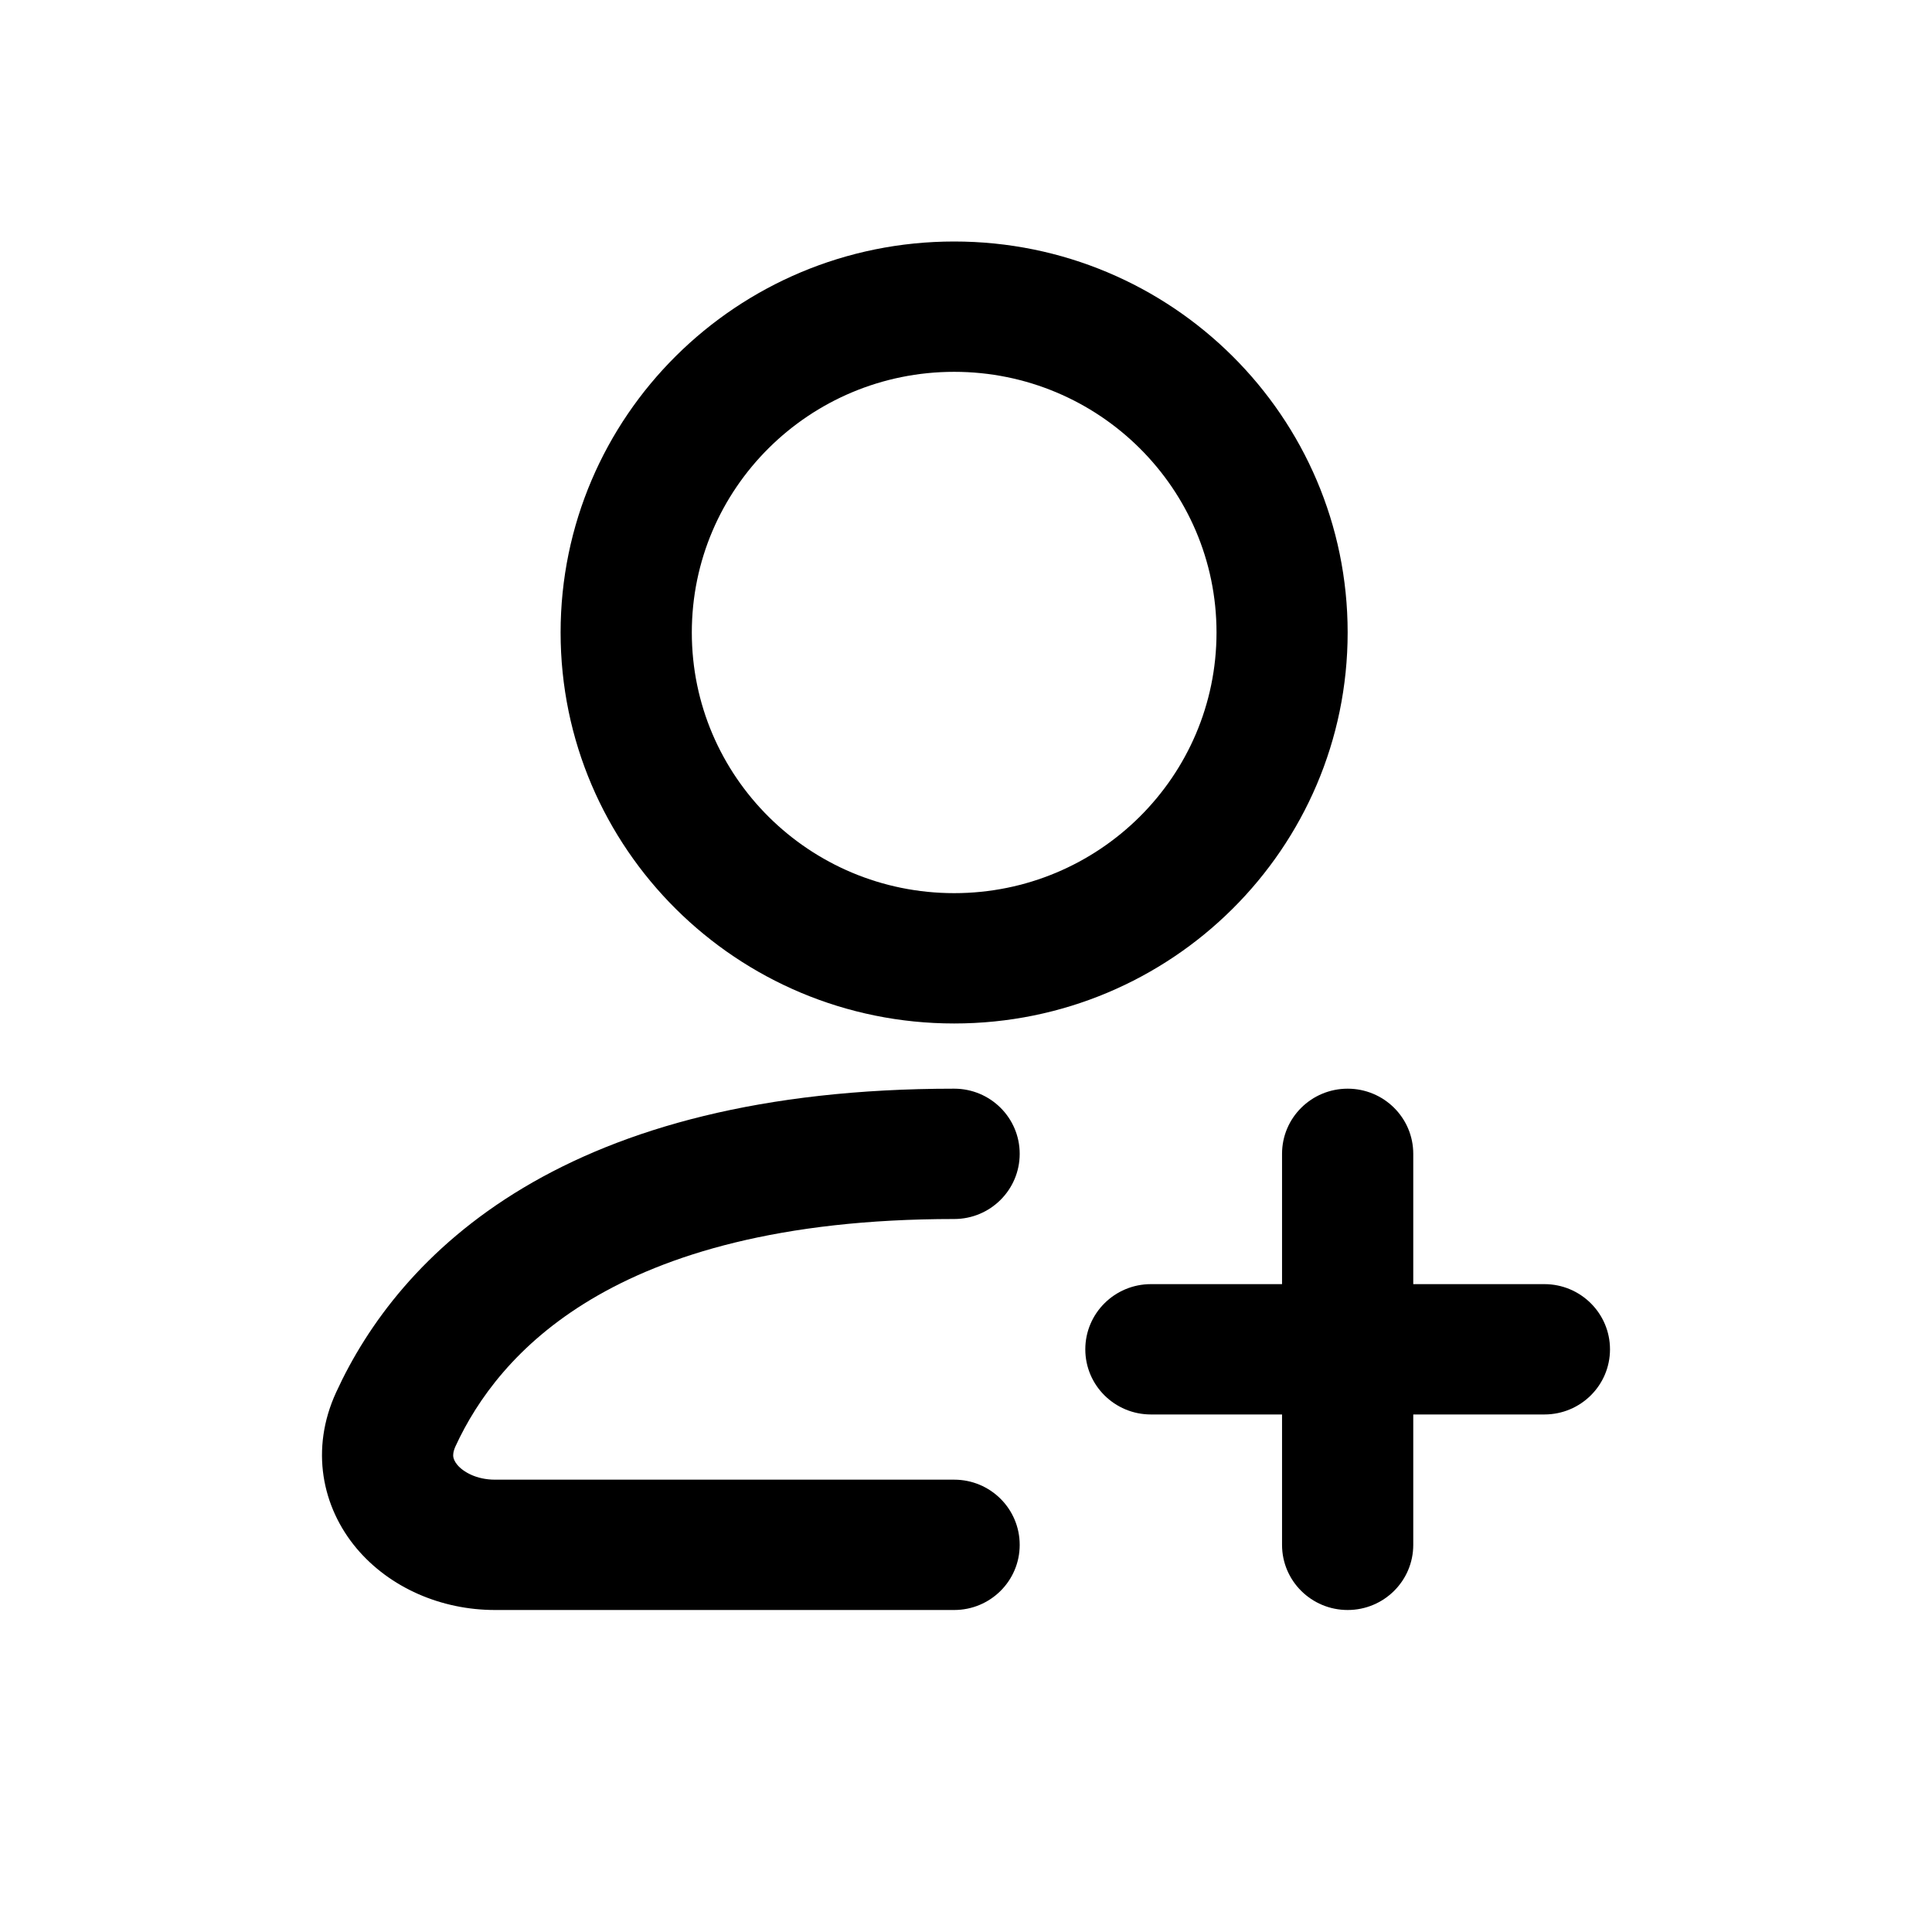<svg width="24" height="24" viewBox="0 0 24 24" fill="none" xmlns="http://www.w3.org/2000/svg">
<path fill-rule="evenodd" clip-rule="evenodd" d="M16.741 7.857C16.741 10.54 14.552 12.714 11.853 12.714C9.153 12.714 6.964 10.54 6.964 7.857C6.964 5.175 9.153 3 11.853 3C14.552 3 16.741 5.175 16.741 7.857ZM15.112 7.857C15.112 9.645 13.652 11.095 11.853 11.095C10.053 11.095 8.594 9.645 8.594 7.857C8.594 6.069 10.053 4.619 11.853 4.619C13.652 4.619 15.112 6.069 15.112 7.857Z" fill="currentColor" fill-opacity="1"/>
<path d="M5.658 17.967C5.926 17.385 6.417 16.695 7.34 16.143C8.268 15.588 9.686 15.143 11.853 15.143C12.303 15.143 12.667 14.78 12.667 14.333C12.667 13.886 12.303 13.524 11.853 13.524C9.461 13.524 7.737 14.017 6.5 14.756C5.259 15.498 4.561 16.456 4.176 17.295C3.851 18.001 3.999 18.722 4.43 19.235C4.842 19.724 5.481 20 6.149 20H11.853C12.303 20 12.667 19.638 12.667 19.191C12.667 18.743 12.303 18.381 11.853 18.381H6.149C5.918 18.381 5.754 18.284 5.681 18.197C5.647 18.156 5.635 18.122 5.631 18.098C5.628 18.077 5.627 18.036 5.658 17.967Z" fill="currentColor" fill-opacity="1"/>
<path d="M16.741 13.524C17.191 13.524 17.556 13.886 17.556 14.333V15.952L19.185 15.952C19.635 15.952 20 16.315 20 16.762C20 17.209 19.635 17.571 19.185 17.571L17.556 17.571V19.191C17.556 19.638 17.191 20 16.741 20C16.291 20 15.926 19.638 15.926 19.191V17.571L14.297 17.571C13.847 17.571 13.482 17.209 13.482 16.762C13.482 16.315 13.847 15.952 14.297 15.952L15.926 15.952V14.333C15.926 13.886 16.291 13.524 16.741 13.524Z" fill="currentColor" fill-opacity="1"/>
</svg>
